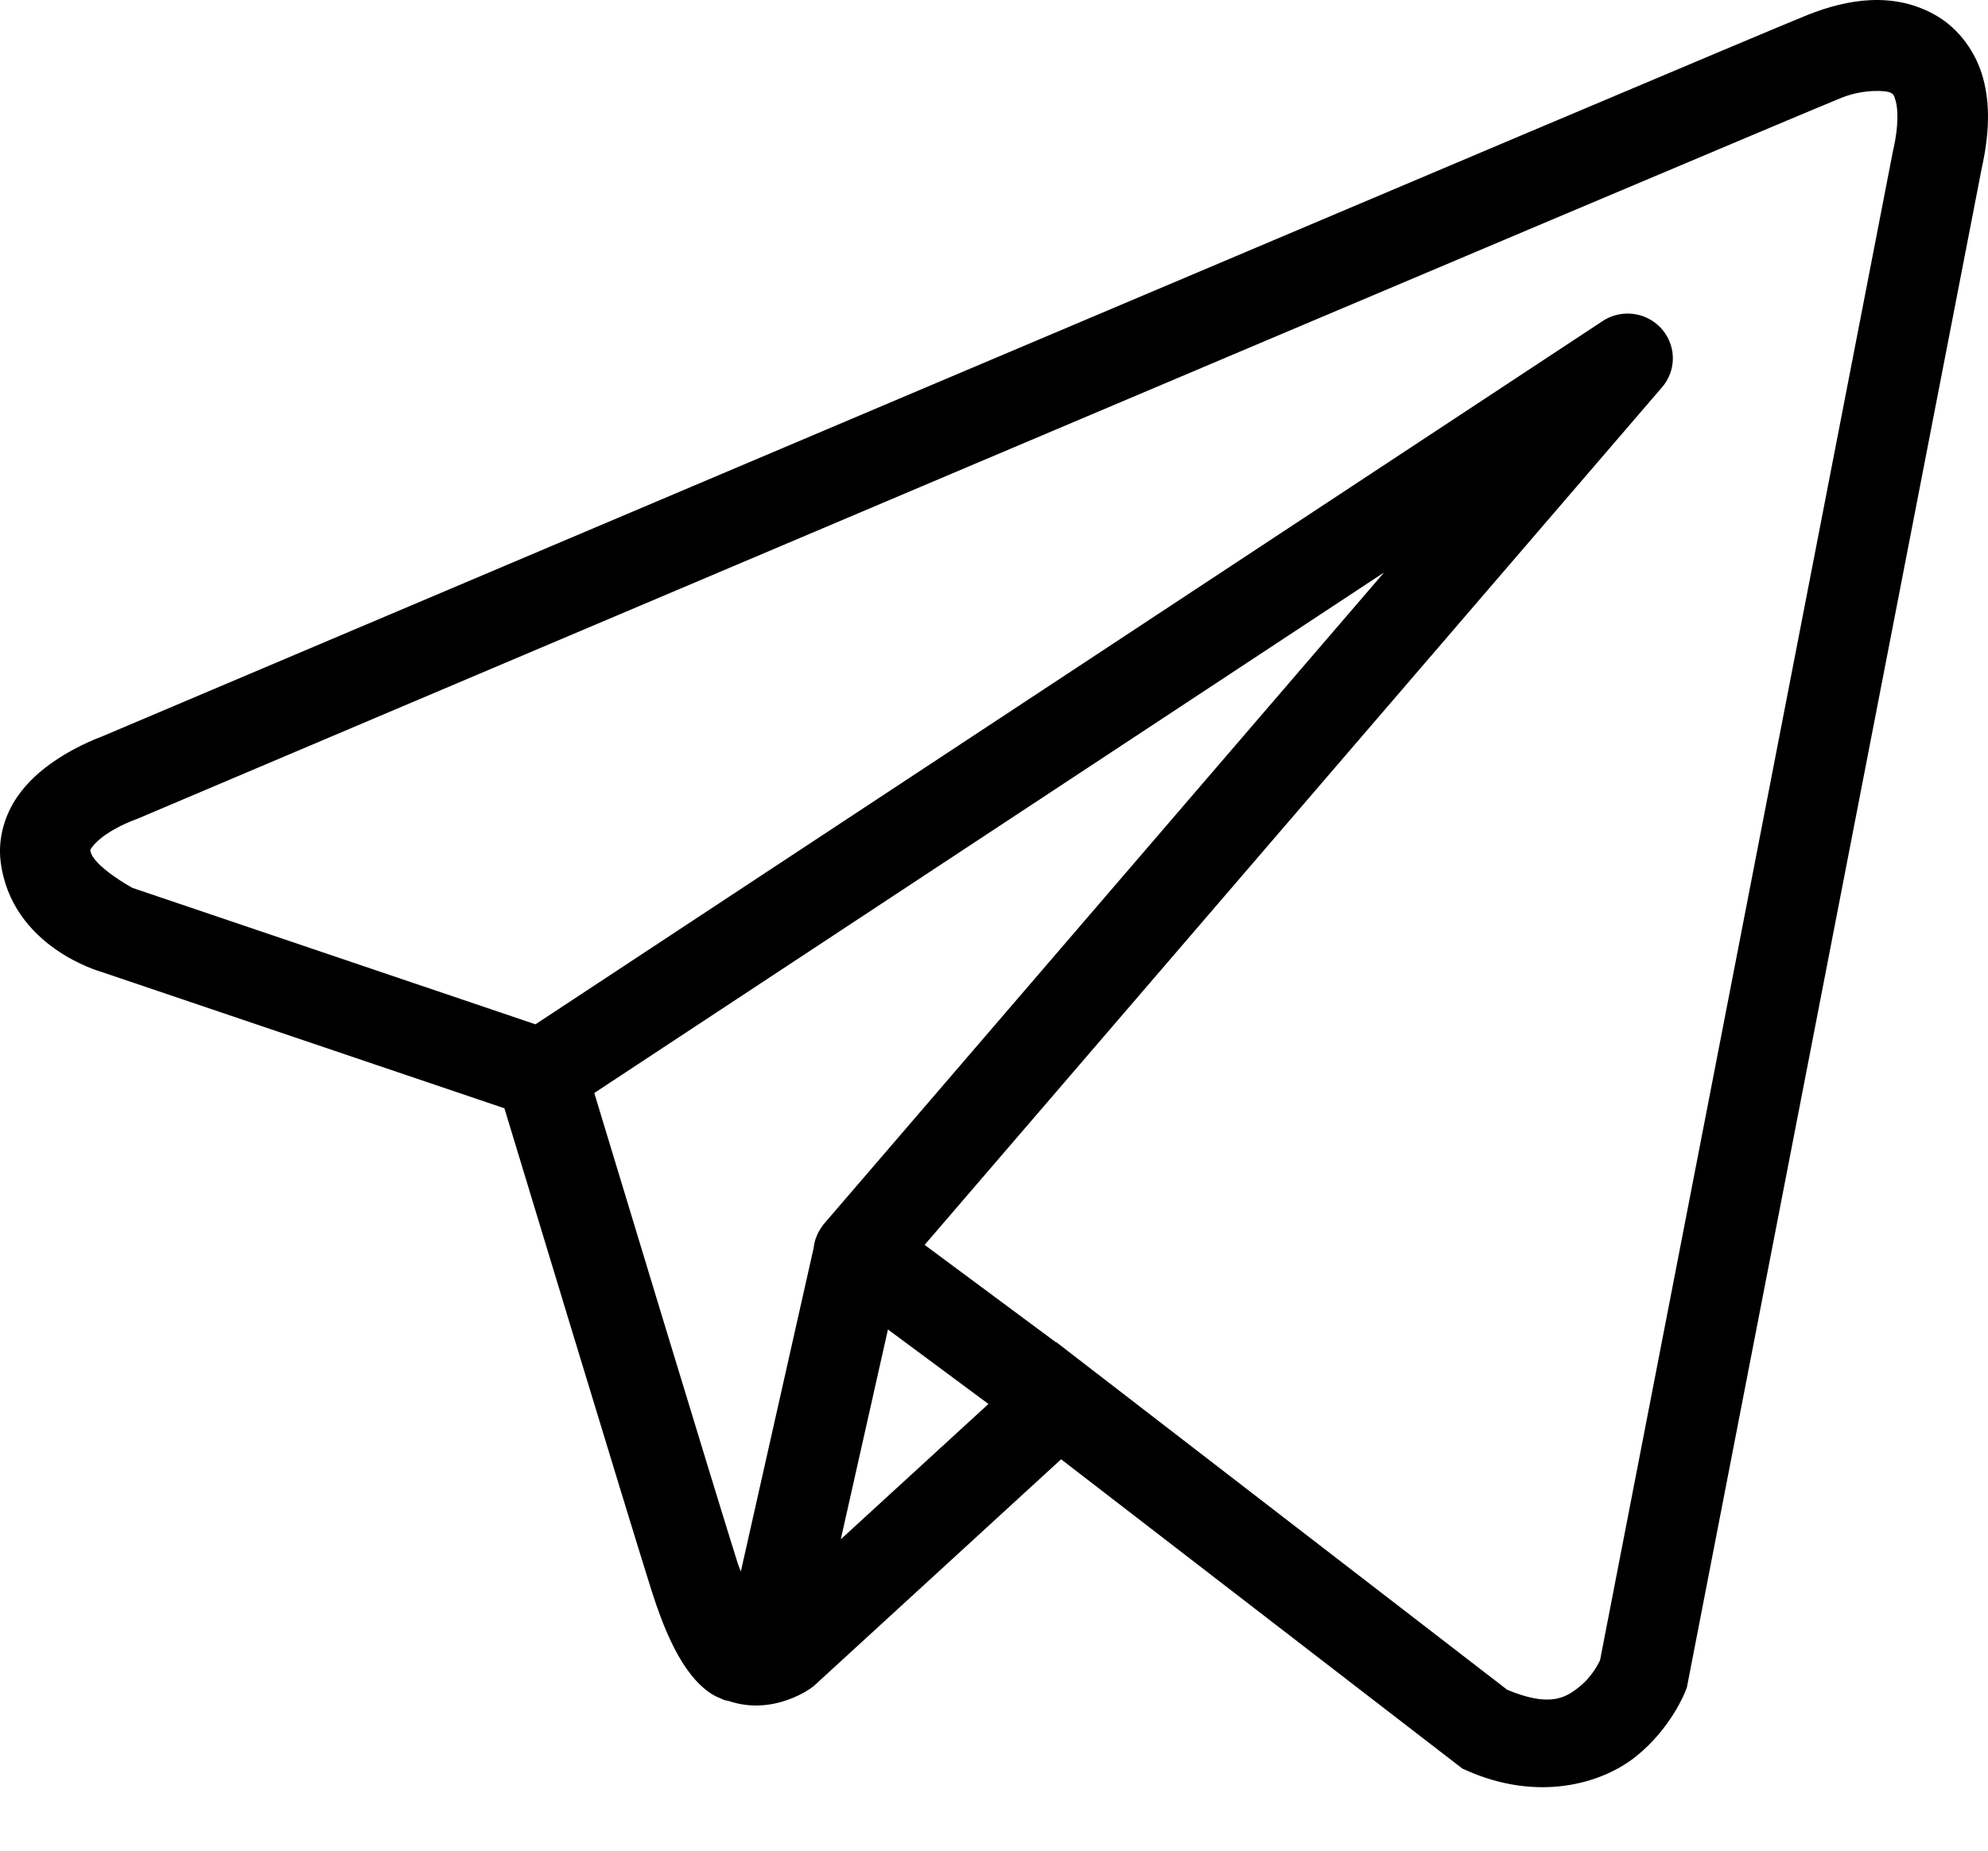 <svg width="29" height="27" viewBox="0 0 29 27" fill="none" xmlns="http://www.w3.org/2000/svg">
<path d="M27.289 0.002C26.968 0.016 26.655 0.104 26.373 0.216C26.094 0.327 24.487 1.005 22.114 2.008C19.742 3.011 16.657 4.317 13.6 5.612C7.485 8.202 1.475 10.75 1.475 10.75L1.519 10.734C1.519 10.734 1.157 10.854 0.789 11.107C0.605 11.233 0.407 11.397 0.245 11.635C0.083 11.874 -0.035 12.211 0.009 12.569C0.166 13.824 1.482 14.18 1.482 14.18L1.487 14.182L7.358 16.169C7.508 16.663 9.139 22.045 9.498 23.185C9.696 23.815 9.882 24.178 10.075 24.426C10.172 24.55 10.274 24.646 10.386 24.717C10.43 24.744 10.477 24.765 10.524 24.784H10.526C10.532 24.787 10.537 24.787 10.543 24.789L10.527 24.785C10.538 24.79 10.549 24.797 10.56 24.801C10.581 24.808 10.593 24.808 10.62 24.813C11.293 25.046 11.849 24.615 11.849 24.615L11.872 24.597L15.479 21.29L21.332 25.802L21.406 25.835C22.43 26.285 23.357 26.034 23.87 25.621C24.383 25.208 24.585 24.676 24.585 24.676L24.607 24.62L28.908 2.457C29.018 1.961 29.034 1.533 28.93 1.146C28.826 0.758 28.574 0.422 28.258 0.235C27.941 0.048 27.61 -0.012 27.289 0.002ZM27.324 1.328C27.454 1.322 27.551 1.336 27.581 1.354C27.612 1.372 27.626 1.37 27.655 1.479C27.684 1.588 27.7 1.818 27.62 2.178L27.617 2.186L23.341 24.22C23.331 24.242 23.241 24.446 23.038 24.61C22.831 24.777 22.6 24.907 21.987 24.653L15.586 19.718L15.406 19.578L15.402 19.582L13.488 18.162L24.245 5.65C24.328 5.554 24.381 5.436 24.397 5.312C24.414 5.187 24.393 5.06 24.338 4.946C24.283 4.832 24.196 4.737 24.088 4.671C23.979 4.605 23.853 4.572 23.726 4.575C23.602 4.578 23.48 4.616 23.377 4.685L7.811 14.944L1.93 12.953C1.93 12.953 1.346 12.632 1.318 12.408C1.317 12.396 1.31 12.407 1.34 12.363C1.371 12.318 1.447 12.242 1.542 12.177C1.734 12.045 1.952 11.965 1.952 11.965L1.974 11.957L1.996 11.949C1.996 11.949 8.005 9.4 14.12 6.81C17.177 5.515 20.261 4.21 22.634 3.207C25.005 2.205 26.719 1.483 26.864 1.426C27.029 1.36 27.193 1.334 27.324 1.328ZM20.19 8.352L12.032 17.841L12.028 17.845C12.015 17.86 12.003 17.876 11.992 17.892C11.979 17.91 11.967 17.928 11.956 17.947C11.91 18.024 11.881 18.109 11.87 18.198V18.203L10.807 22.927C10.789 22.876 10.777 22.858 10.758 22.797V22.796C10.42 21.724 8.881 16.648 8.669 15.946L20.19 8.352ZM12.953 19.396L14.419 20.483L12.265 22.457L12.953 19.396Z" fill="black"/>
</svg>

